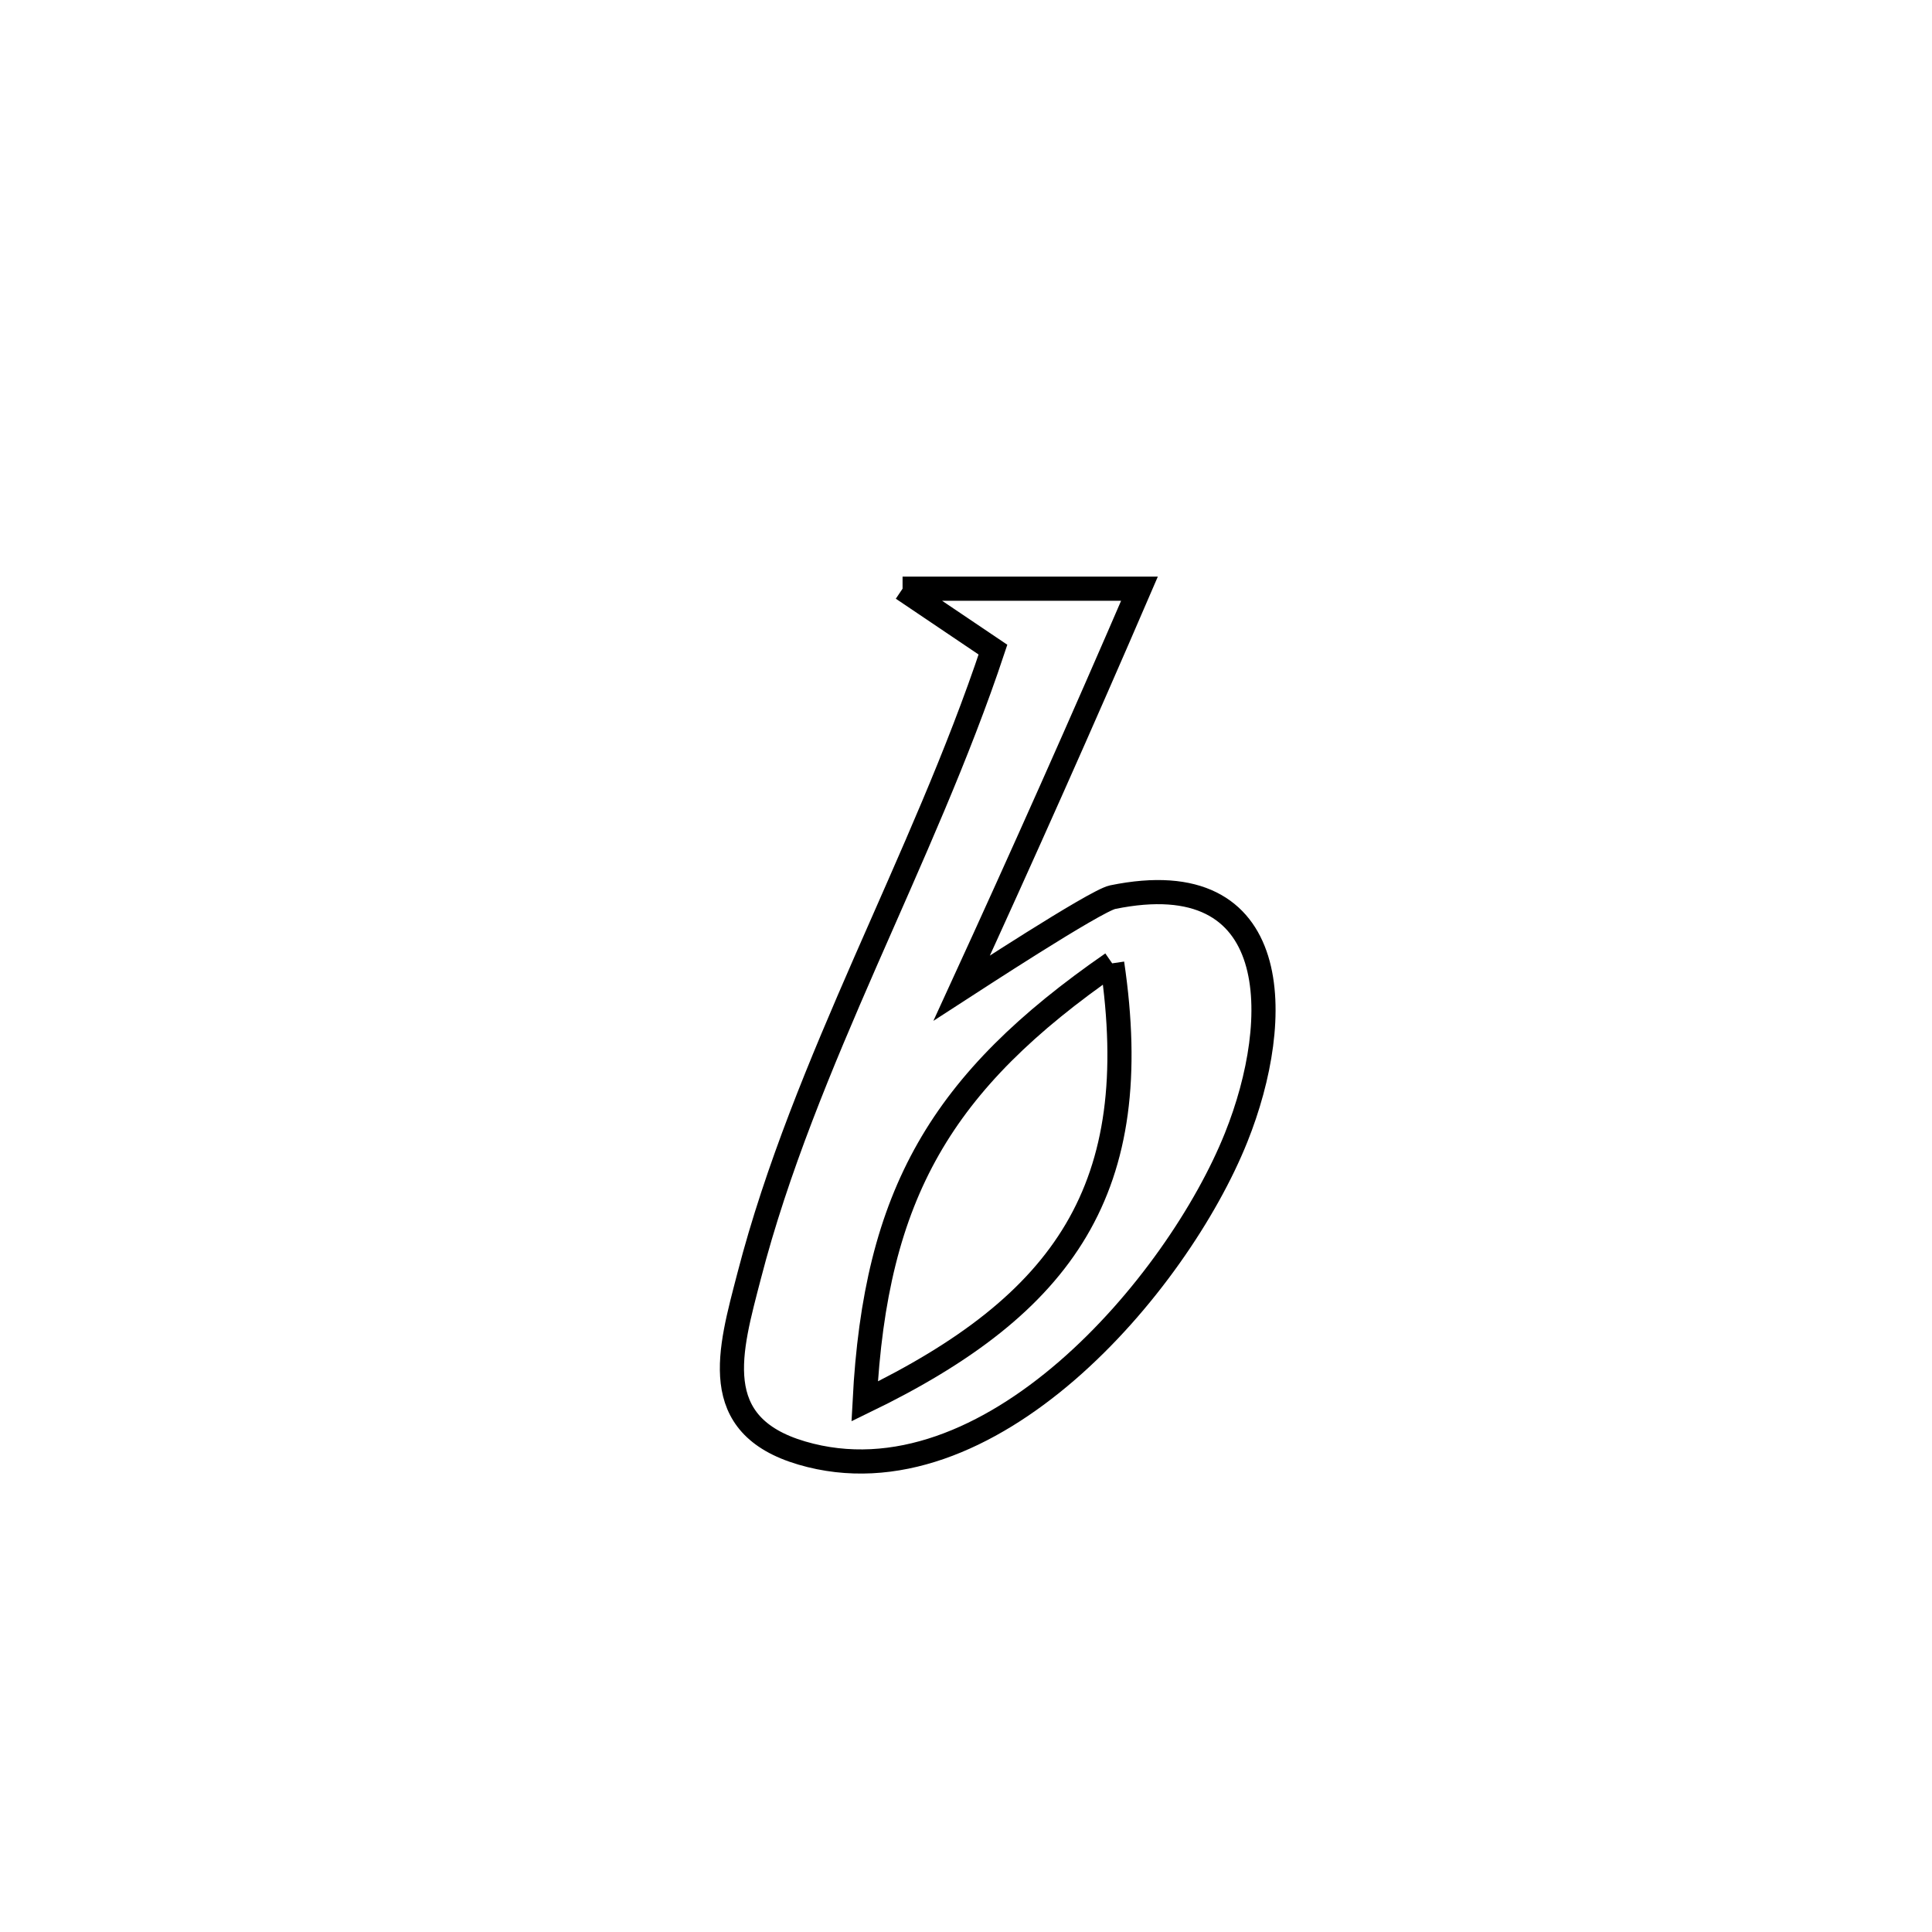 <svg xmlns="http://www.w3.org/2000/svg" viewBox="0.0 0.0 24.0 24.0" height="200px" width="200px"><path fill="none" stroke="black" stroke-width=".3" stroke-opacity="1.0"  filling="0" d="M11.212 7.313 L11.212 7.313 C12.193 7.313 13.174 7.313 14.155 7.313 L14.155 7.313 C13.438 8.977 12.702 10.629 11.946 12.276 L11.946 12.276 C12.011 12.234 13.605 11.19 13.821 11.145 C15.952 10.707 15.949 12.651 15.356 14.13 C14.626 15.953 12.275 18.731 9.96 18.05 C8.785 17.704 9.065 16.779 9.306 15.85 C9.65 14.52 10.191 13.228 10.753 11.942 C11.316 10.656 11.901 9.376 12.335 8.07 L12.335 8.07 C11.961 7.818 11.586 7.565 11.212 7.313 L11.212 7.313"></path>
<path fill="none" stroke="black" stroke-width=".3" stroke-opacity="1.0"  filling="0" d="M13.816 11.967 L13.816 11.967 C11.695 13.436 10.875 14.827 10.741 17.409 L10.741 17.409 C13.234 16.201 14.229 14.756 13.816 11.967 L13.816 11.967"></path></svg>